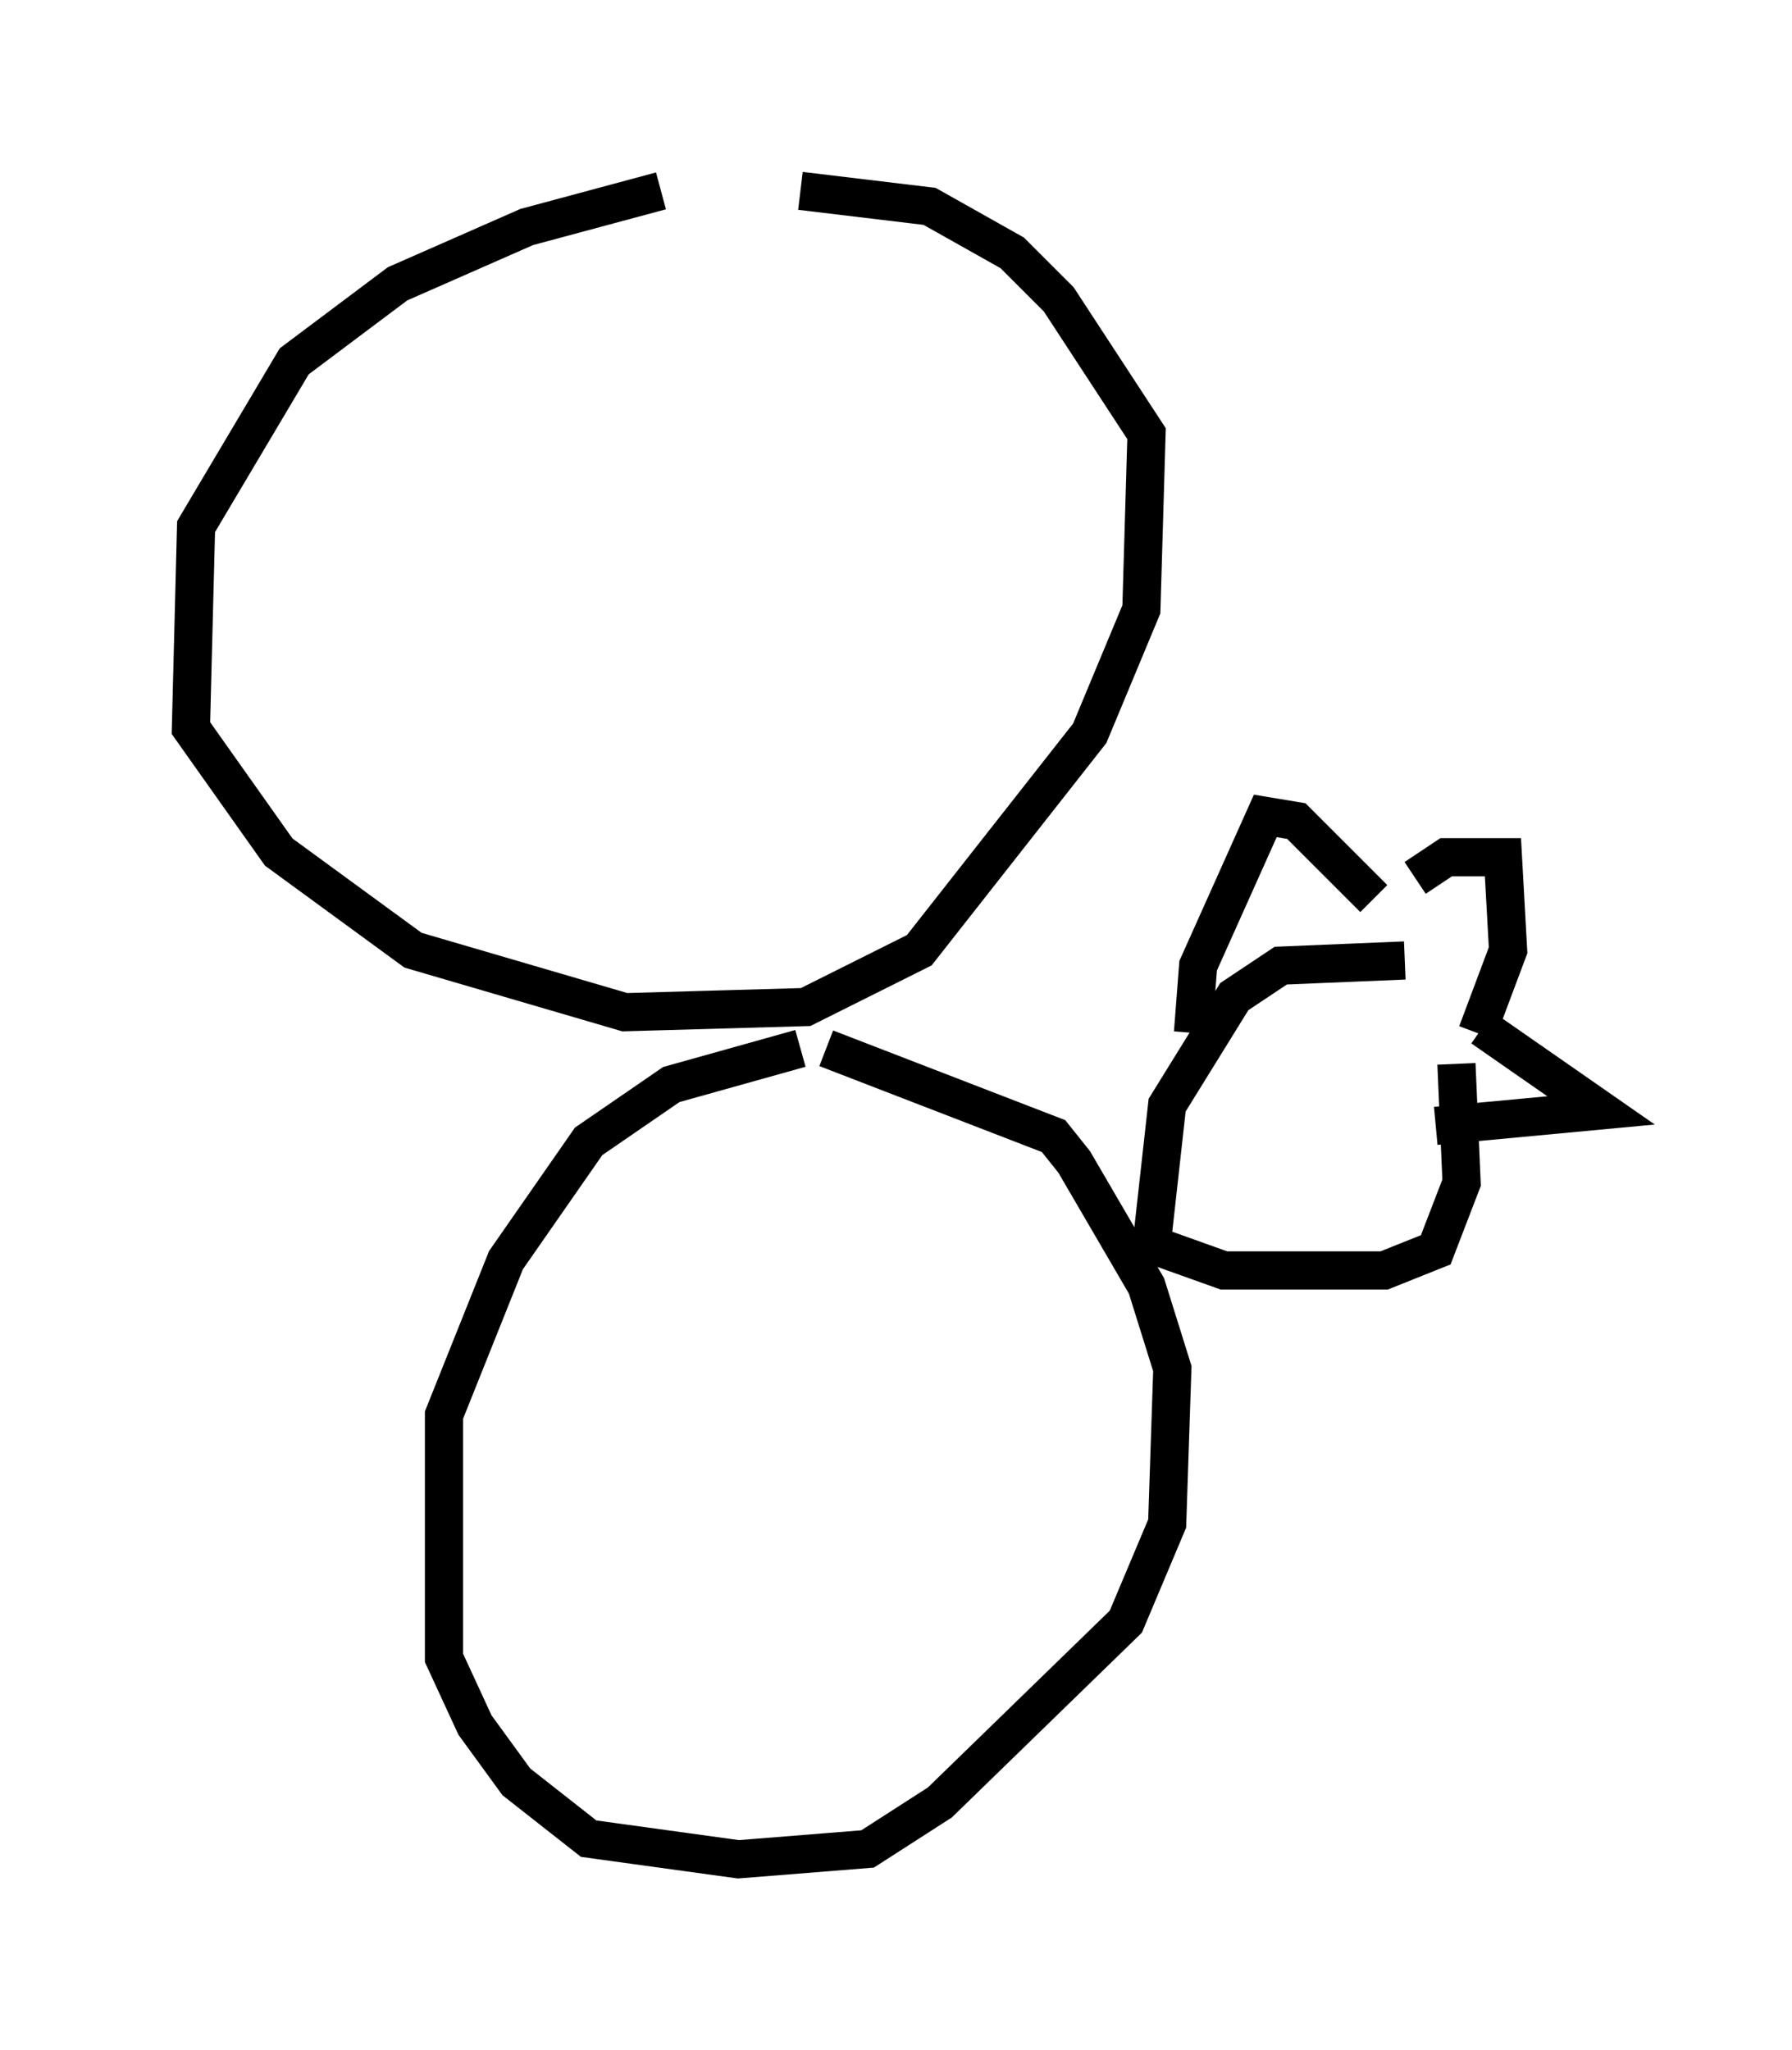 <?xml version="1.0" encoding="utf-8" ?>
<svg baseProfile="full" height="53.707" version="1.1" width="46.941" xmlns="http://www.w3.org/2000/svg" xmlns:ev="http://www.w3.org/2001/xml-events" xmlns:xlink="http://www.w3.org/1999/xlink"><defs /><rect fill="white" height="53.707" width="46.941" x="0" y="0" /><path d="M20.291, 5 m-2.977, 0.0 l-3.518, 0.947 -3.383, 1.488 l-2.706, 2.03 -2.571, 4.33 l-0.135, 5.277 2.3, 3.248 l3.518, 2.571 5.548, 1.624 l4.736, -0.135 2.977, -1.488 l4.465, -5.683 1.353, -3.248 l0.135, -4.601 -2.3, -3.518 l-1.218, -1.218 -2.165, -1.218 l-3.383, -0.406 m0.0, 22.463 l-3.383, 0.947 -2.165, 1.488 l-2.165, 3.112 -1.624, 4.059 l0.0, 6.36 0.812, 1.759 l1.083, 1.488 1.894, 1.488 l3.924, 0.541 3.383, -0.271 l1.894, -1.218 4.871, -4.736 l1.083, -2.571 0.135, -4.059 l-0.677, -2.165 -1.894, -3.248 l-0.541, -0.677 -5.954, -2.3 m15.155, -2.3 l-3.248, 0.135 -1.218, 0.812 l-1.759, 2.842 -0.406, 3.654 l1.894, 0.677 4.195, 0.0 l1.353, -0.541 0.677, -1.759 l-0.135, -3.112 m-6.901, -0.812 l0.135, -1.759 1.759, -3.924 l0.812, 0.135 2.03, 2.03 m1.083, -0.541 l0.812, -0.541 1.488, 0.0 l0.135, 2.436 -0.812, 2.165 m0.135, -0.135 l3.112, 2.165 -4.33, 0.406 " fill="none" stroke="black" stroke-width="1" /></svg>